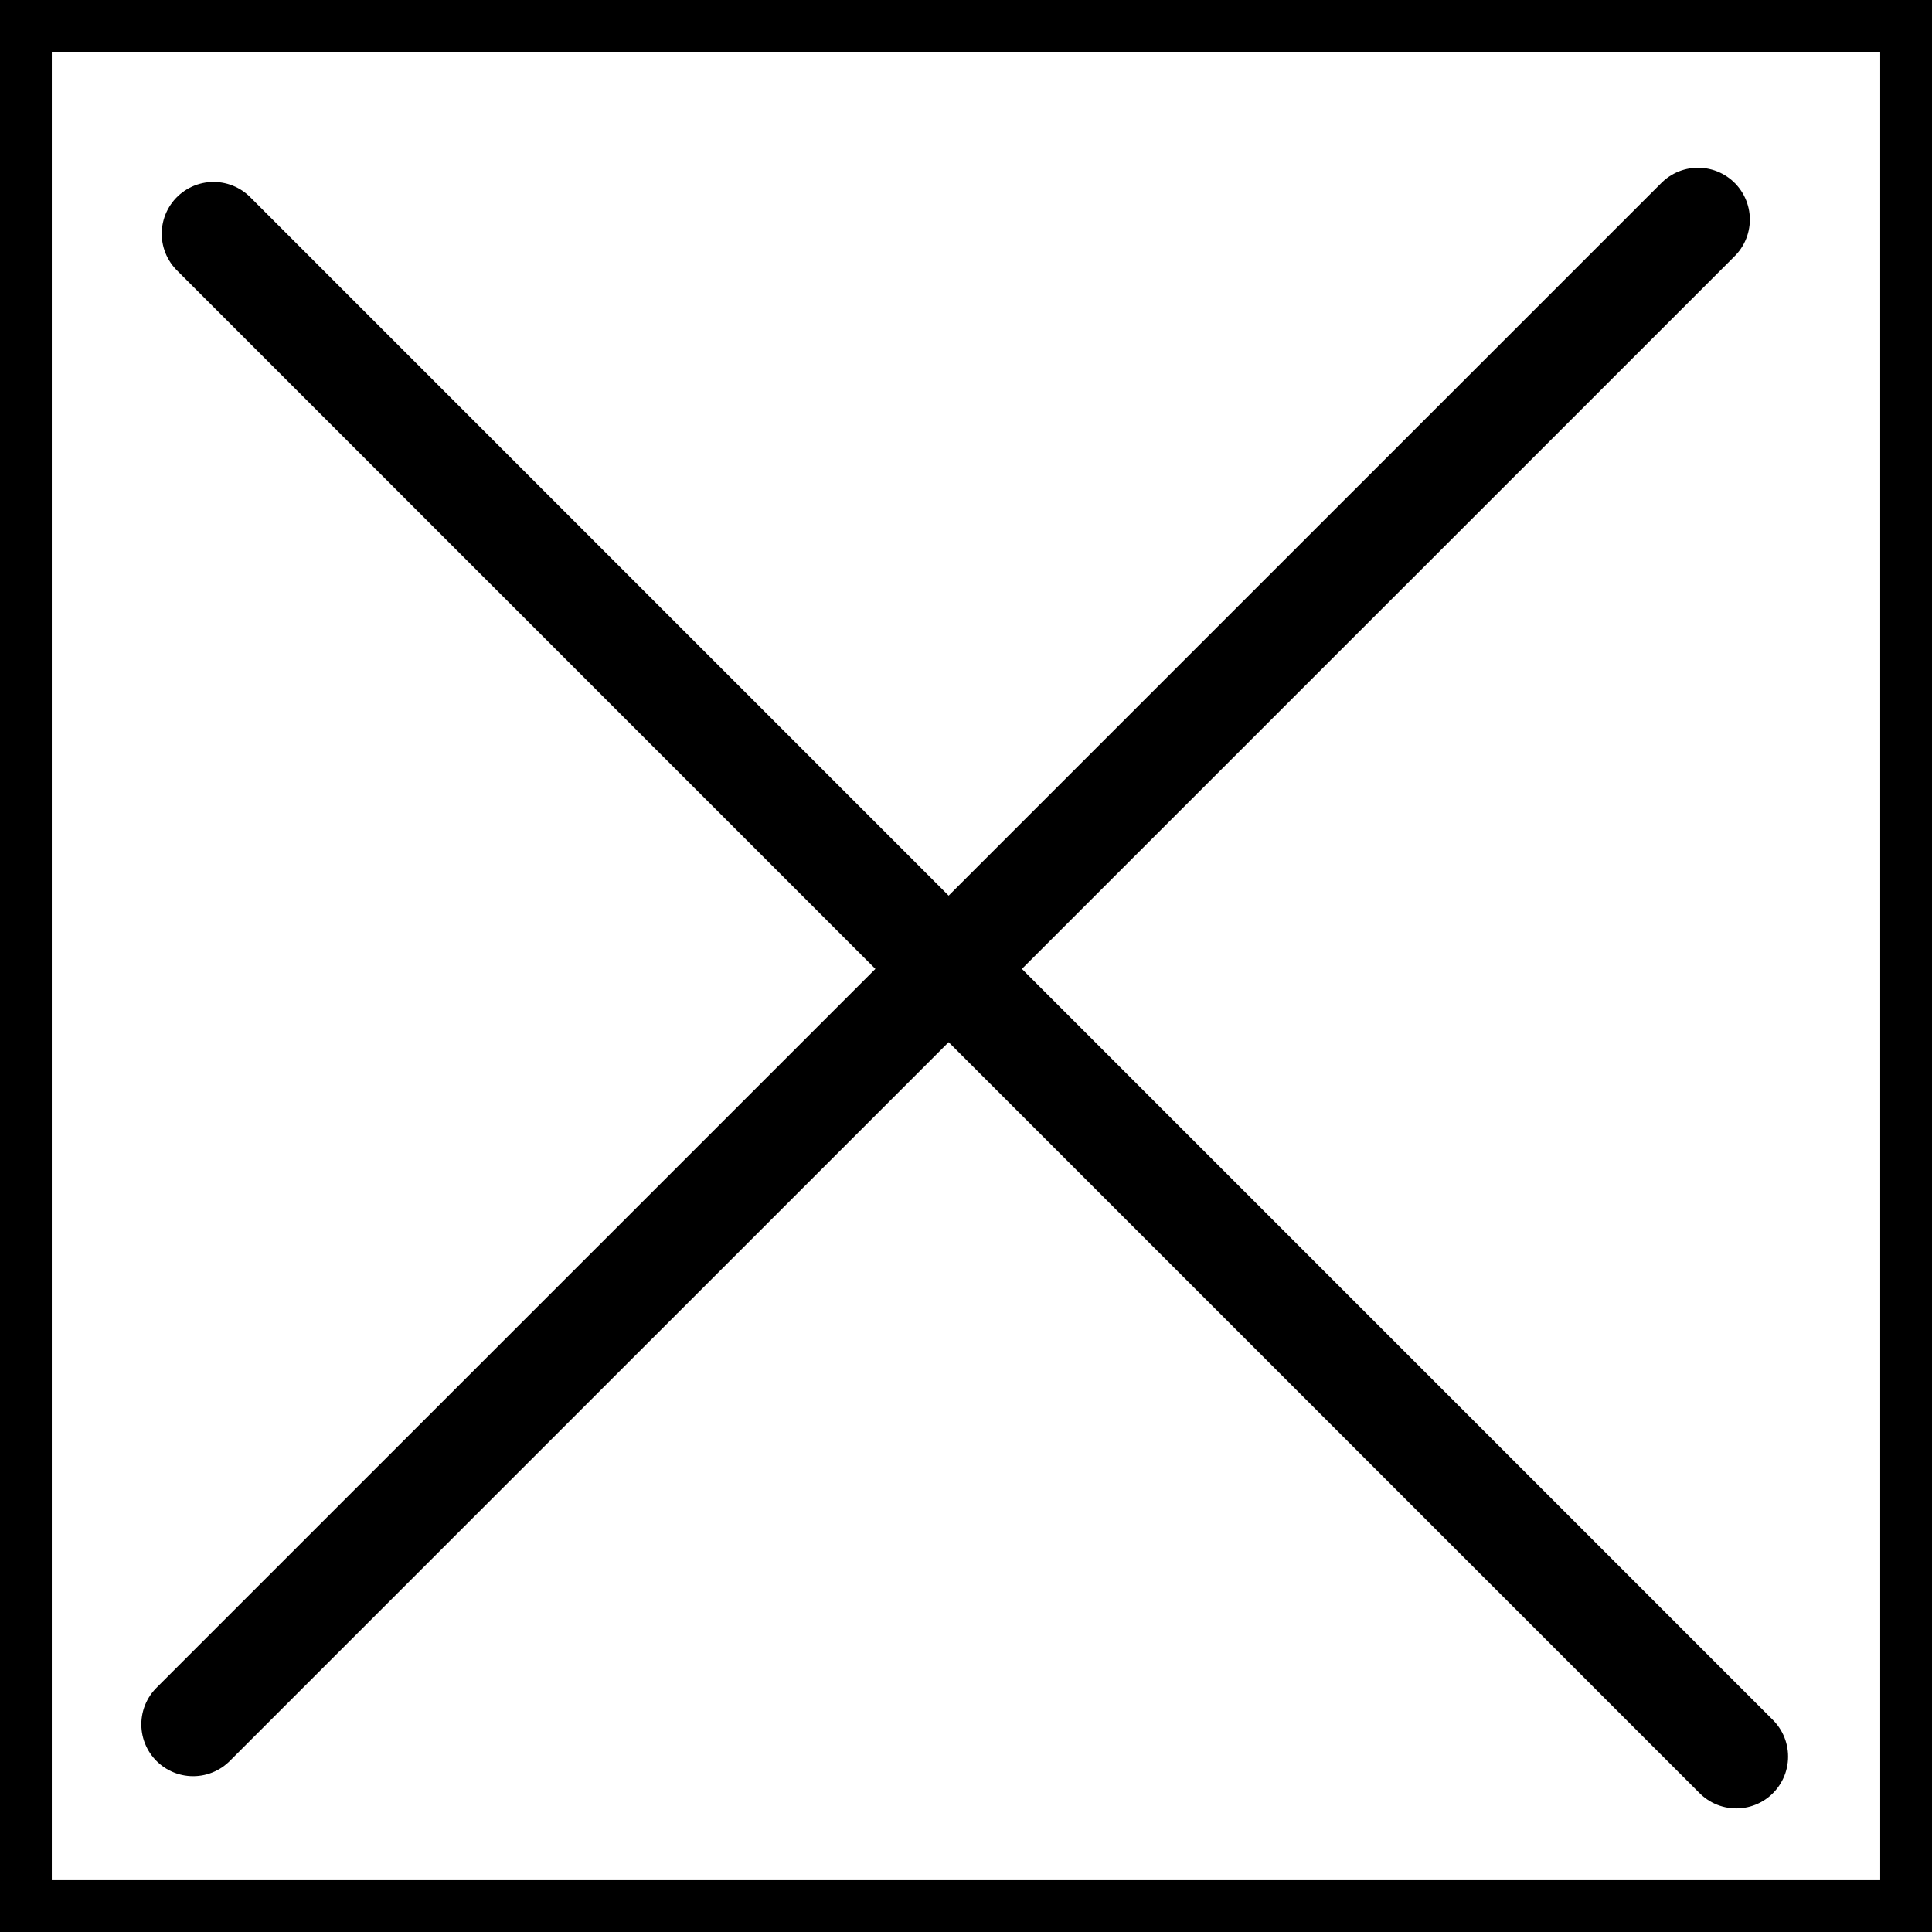 <svg id="Layer_1" data-name="Layer 1" xmlns="http://www.w3.org/2000/svg" viewBox="0 0 18.647 18.647">
  <defs>
    <style>
      .cls-1, .cls-2 {
        fill: none;
        stroke: #000;
        stroke-linecap: round;
        stroke-miterlimit: 10;
      }

      .cls-2 {
        stroke-width: 0.5px;
      }
    </style>
  </defs>
  <line class="cls-1" x1="2.061" y1="2.256" x2="16.758" y2="16.954"/>
  <line class="cls-1" x1="1.864" y1="16.643" x2="16.389" y2="2.119"/>
  <rect class="cls-2" x="0.25" y="0.25" width="18.147" height="18.147"/>
</svg>
